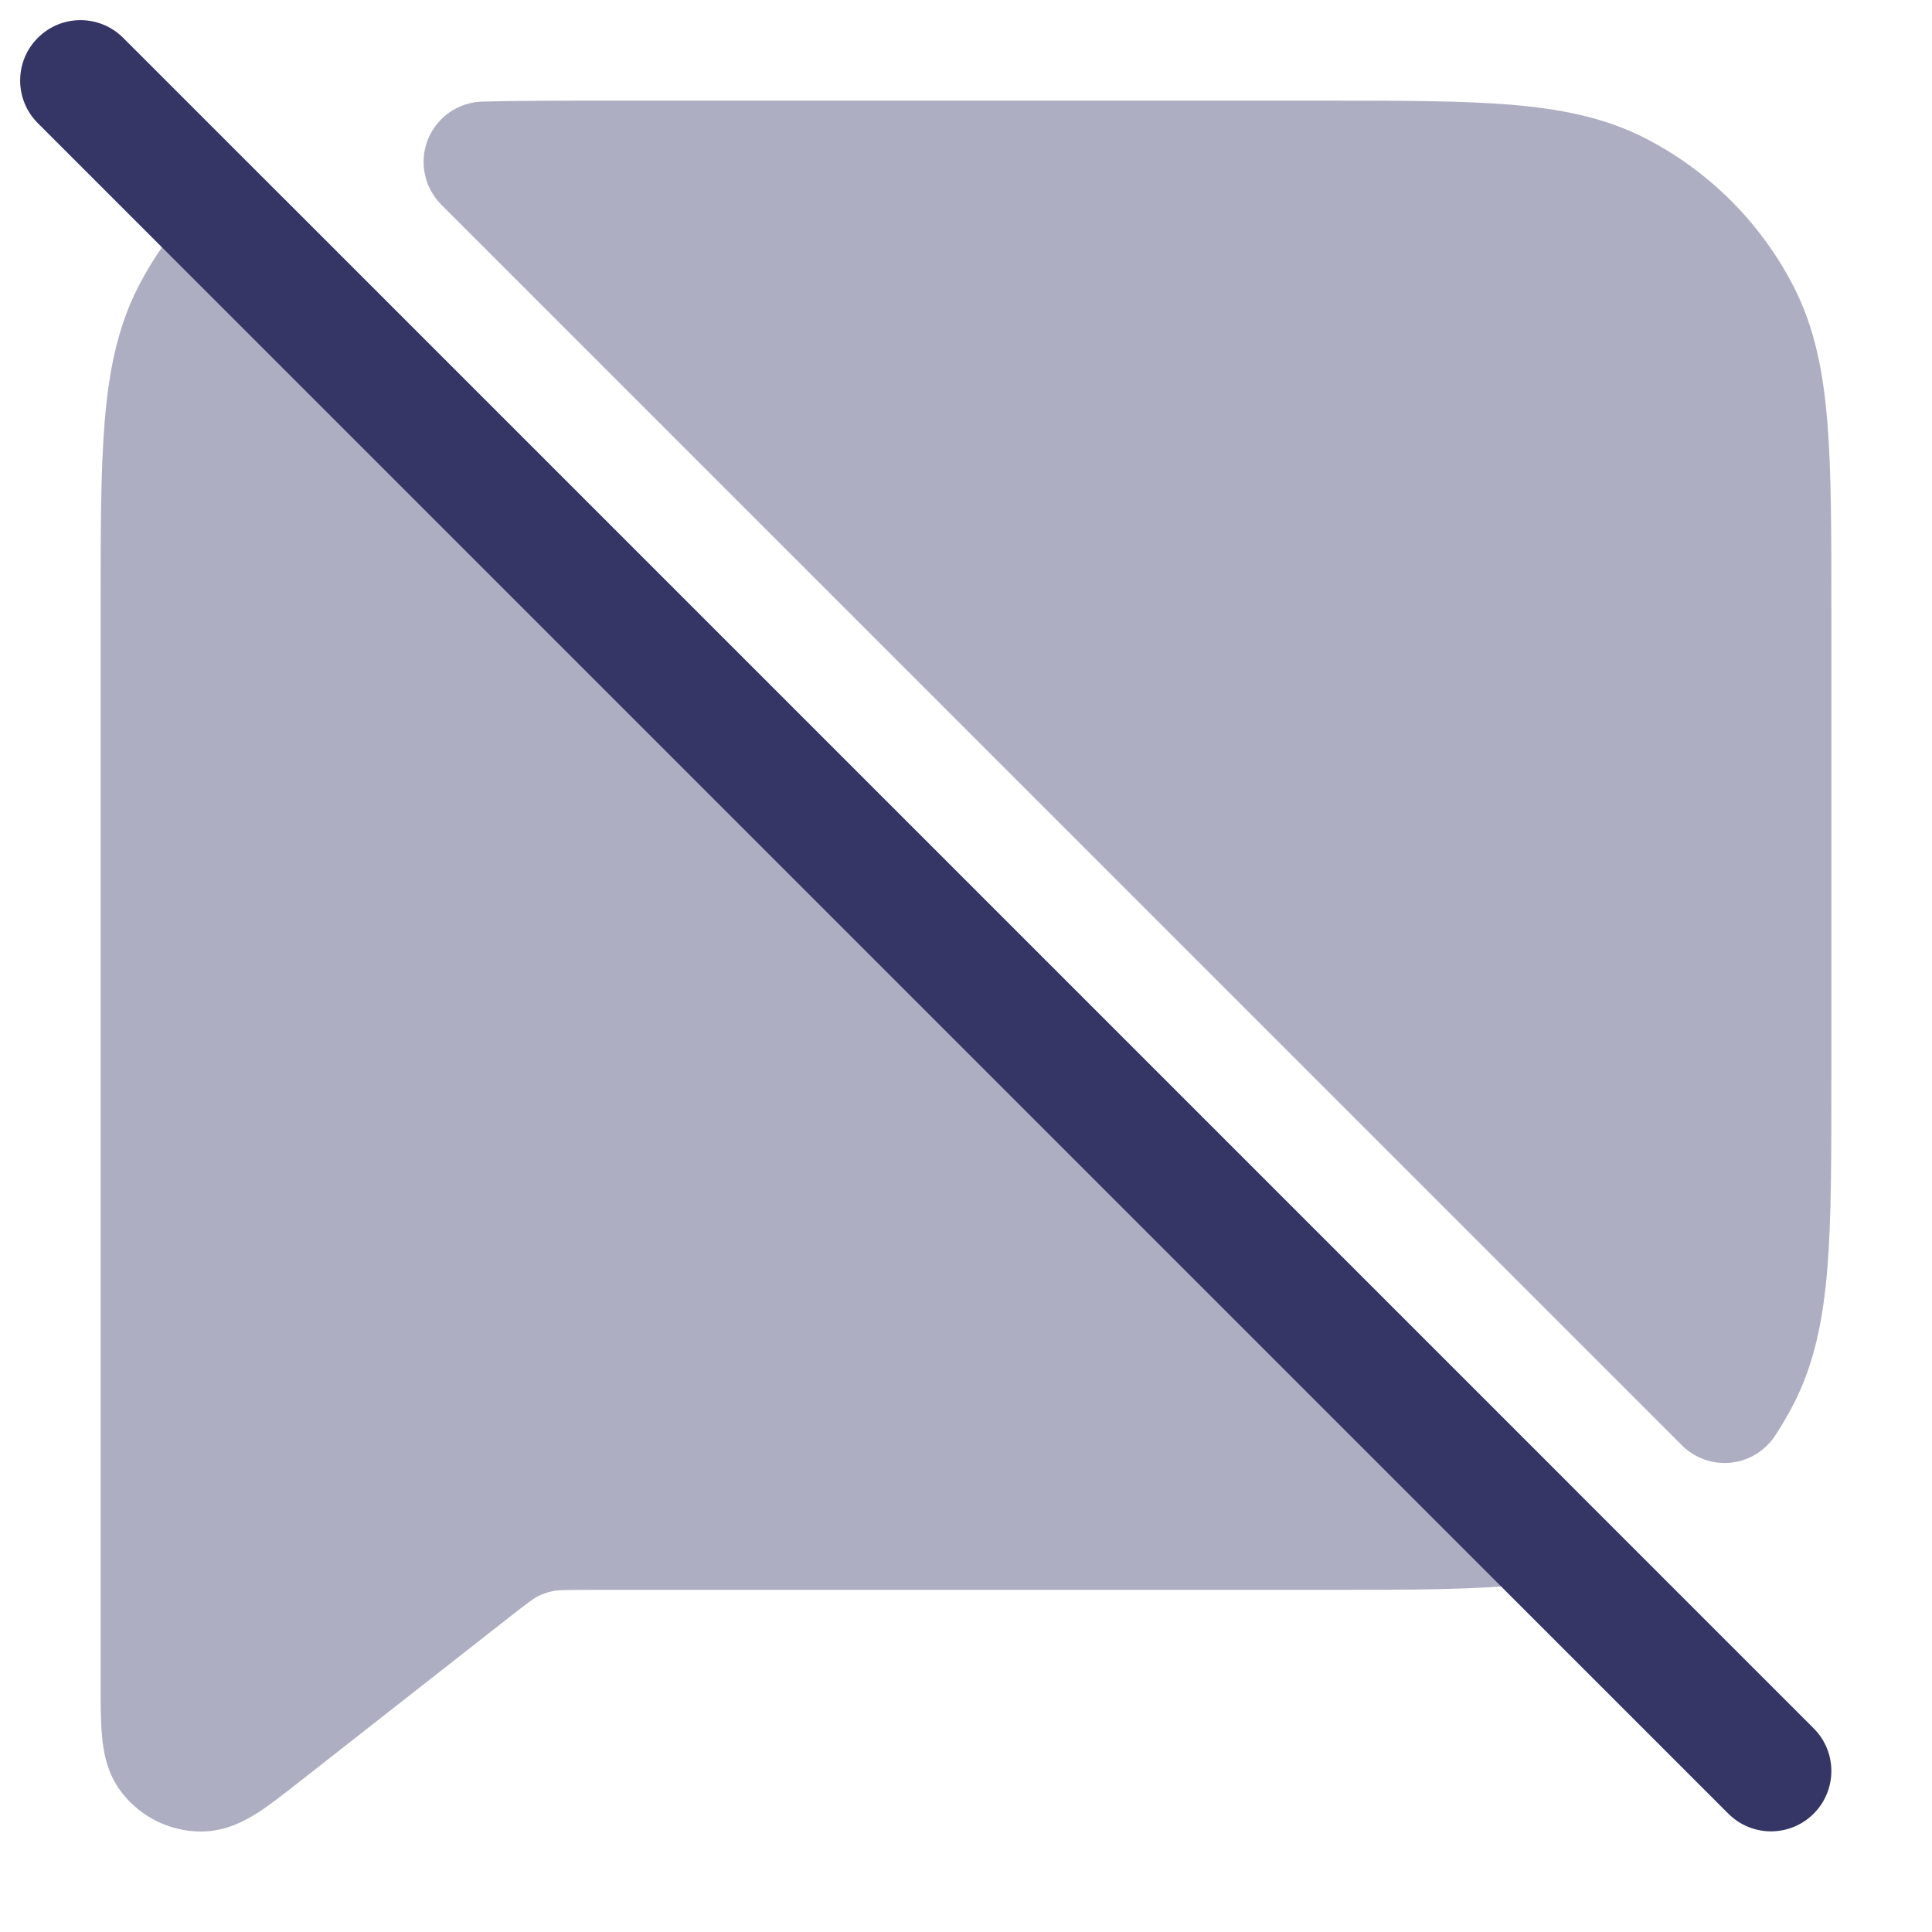 <svg width="24" height="24" viewBox="0 0 24 24" fill="none" xmlns="http://www.w3.org/2000/svg">
<g opacity="0.4">
<path d="M20.43 1.713C19.932 1.46 19.39 1.352 18.76 1.3C18.146 1.25 17.385 1.25 16.433 1.25H7.591C6.979 1.25 6.449 1.25 5.992 1.262C5.692 1.27 5.426 1.456 5.315 1.734C5.204 2.013 5.27 2.33 5.482 2.542L20.893 17.954C21.053 18.114 21.276 18.193 21.5 18.17C21.724 18.147 21.926 18.024 22.05 17.836C22.136 17.706 22.215 17.57 22.287 17.43C22.54 16.932 22.648 16.39 22.7 15.76C22.75 15.146 22.75 14.385 22.75 13.433V7.567C22.75 6.615 22.75 5.854 22.7 5.24C22.648 4.61 22.54 4.068 22.287 3.571C21.879 2.771 21.229 2.121 20.43 1.713Z" fill="#353566"/>
<path d="M3.555 2.495C3.263 2.202 2.788 2.202 2.495 2.495C2.181 2.808 1.917 3.171 1.713 3.571C1.46 4.068 1.352 4.61 1.3 5.24C1.25 5.854 1.25 6.615 1.25 7.567L1.25 20.915C1.25 21.153 1.25 21.38 1.267 21.564C1.283 21.742 1.323 22.031 1.521 22.279C1.756 22.576 2.114 22.75 2.493 22.752C2.81 22.754 3.063 22.608 3.213 22.511C3.367 22.411 3.546 22.27 3.733 22.123L6.311 20.102L6.312 20.101C6.576 19.894 6.63 19.856 6.681 19.83C6.741 19.8 6.804 19.778 6.869 19.765C6.926 19.753 6.992 19.75 7.329 19.75H16.448C17.521 19.75 18.354 19.75 19.014 19.675C19.301 19.643 19.543 19.449 19.638 19.177C19.733 18.906 19.664 18.603 19.46 18.4L3.555 2.495Z" fill="#353566"/>
</g>
<path d="M0.47 0.47C0.763 0.177 1.237 0.177 1.53 0.47L22.53 21.47C22.823 21.763 22.823 22.237 22.53 22.53C22.237 22.823 21.763 22.823 21.47 22.53L0.47 1.53C0.177 1.237 0.177 0.763 0.47 0.47Z" fill="#353566"/>
</svg>
